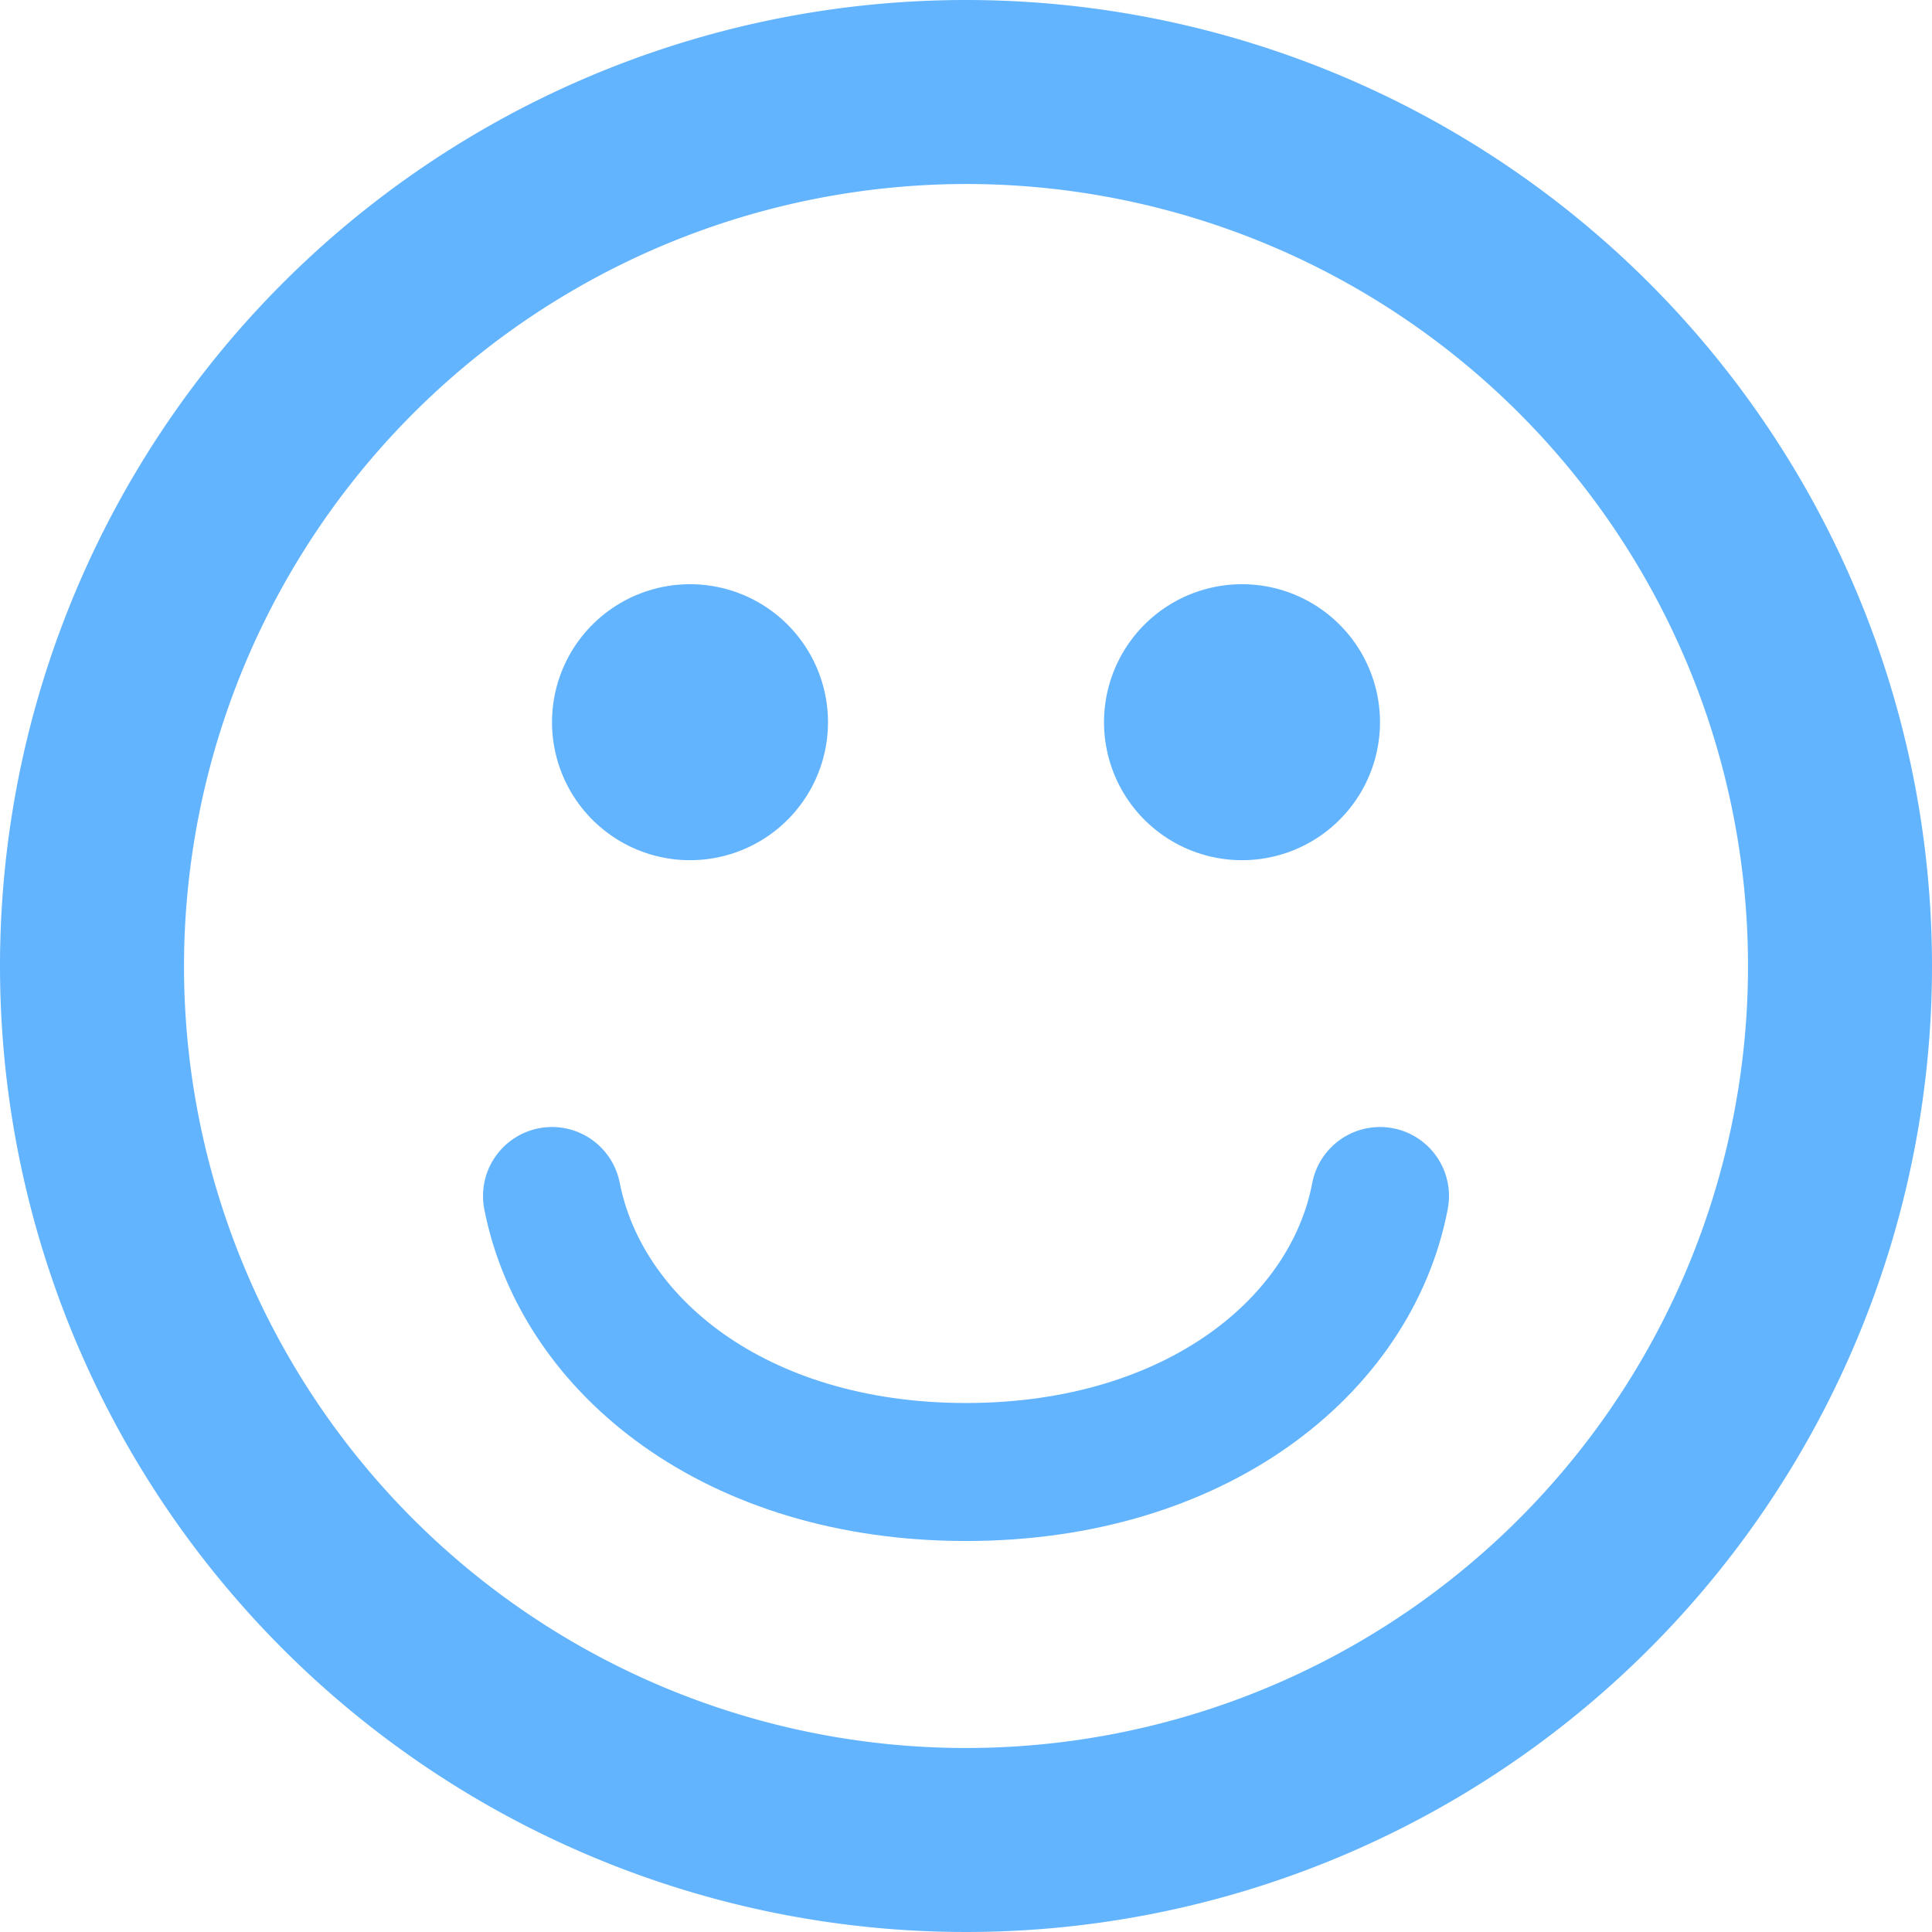 <svg xmlns="http://www.w3.org/2000/svg" width="21" height="21" viewBox="0 0 21 21"><path d="M10.5,2A8.5,8.5,0,1,1,2,10.5,8.51,8.51,0,0,1,10.5,2m0-2A10.5,10.5,0,1,0,21,10.5,10.5,10.5,0,0,0,10.5,0Z" fill="#63b4ff"/><line x1="7.5" y1="7.85" x2="7.5" y2="7.85" fill="none" stroke="#63b4ff" stroke-linecap="round" stroke-miterlimit="10" stroke-width="3"/><line x1="13.5" y1="7.85" x2="13.5" y2="7.85" fill="none" stroke="#63b4ff" stroke-linecap="round" stroke-miterlimit="10" stroke-width="3"/><path d="M15,13c-.31,1.63-2,3-4.5,3S6.32,14.63,6,13" fill="none" stroke="#63b4ff" stroke-linecap="round" stroke-miterlimit="10" stroke-width="1.5"/></svg>
